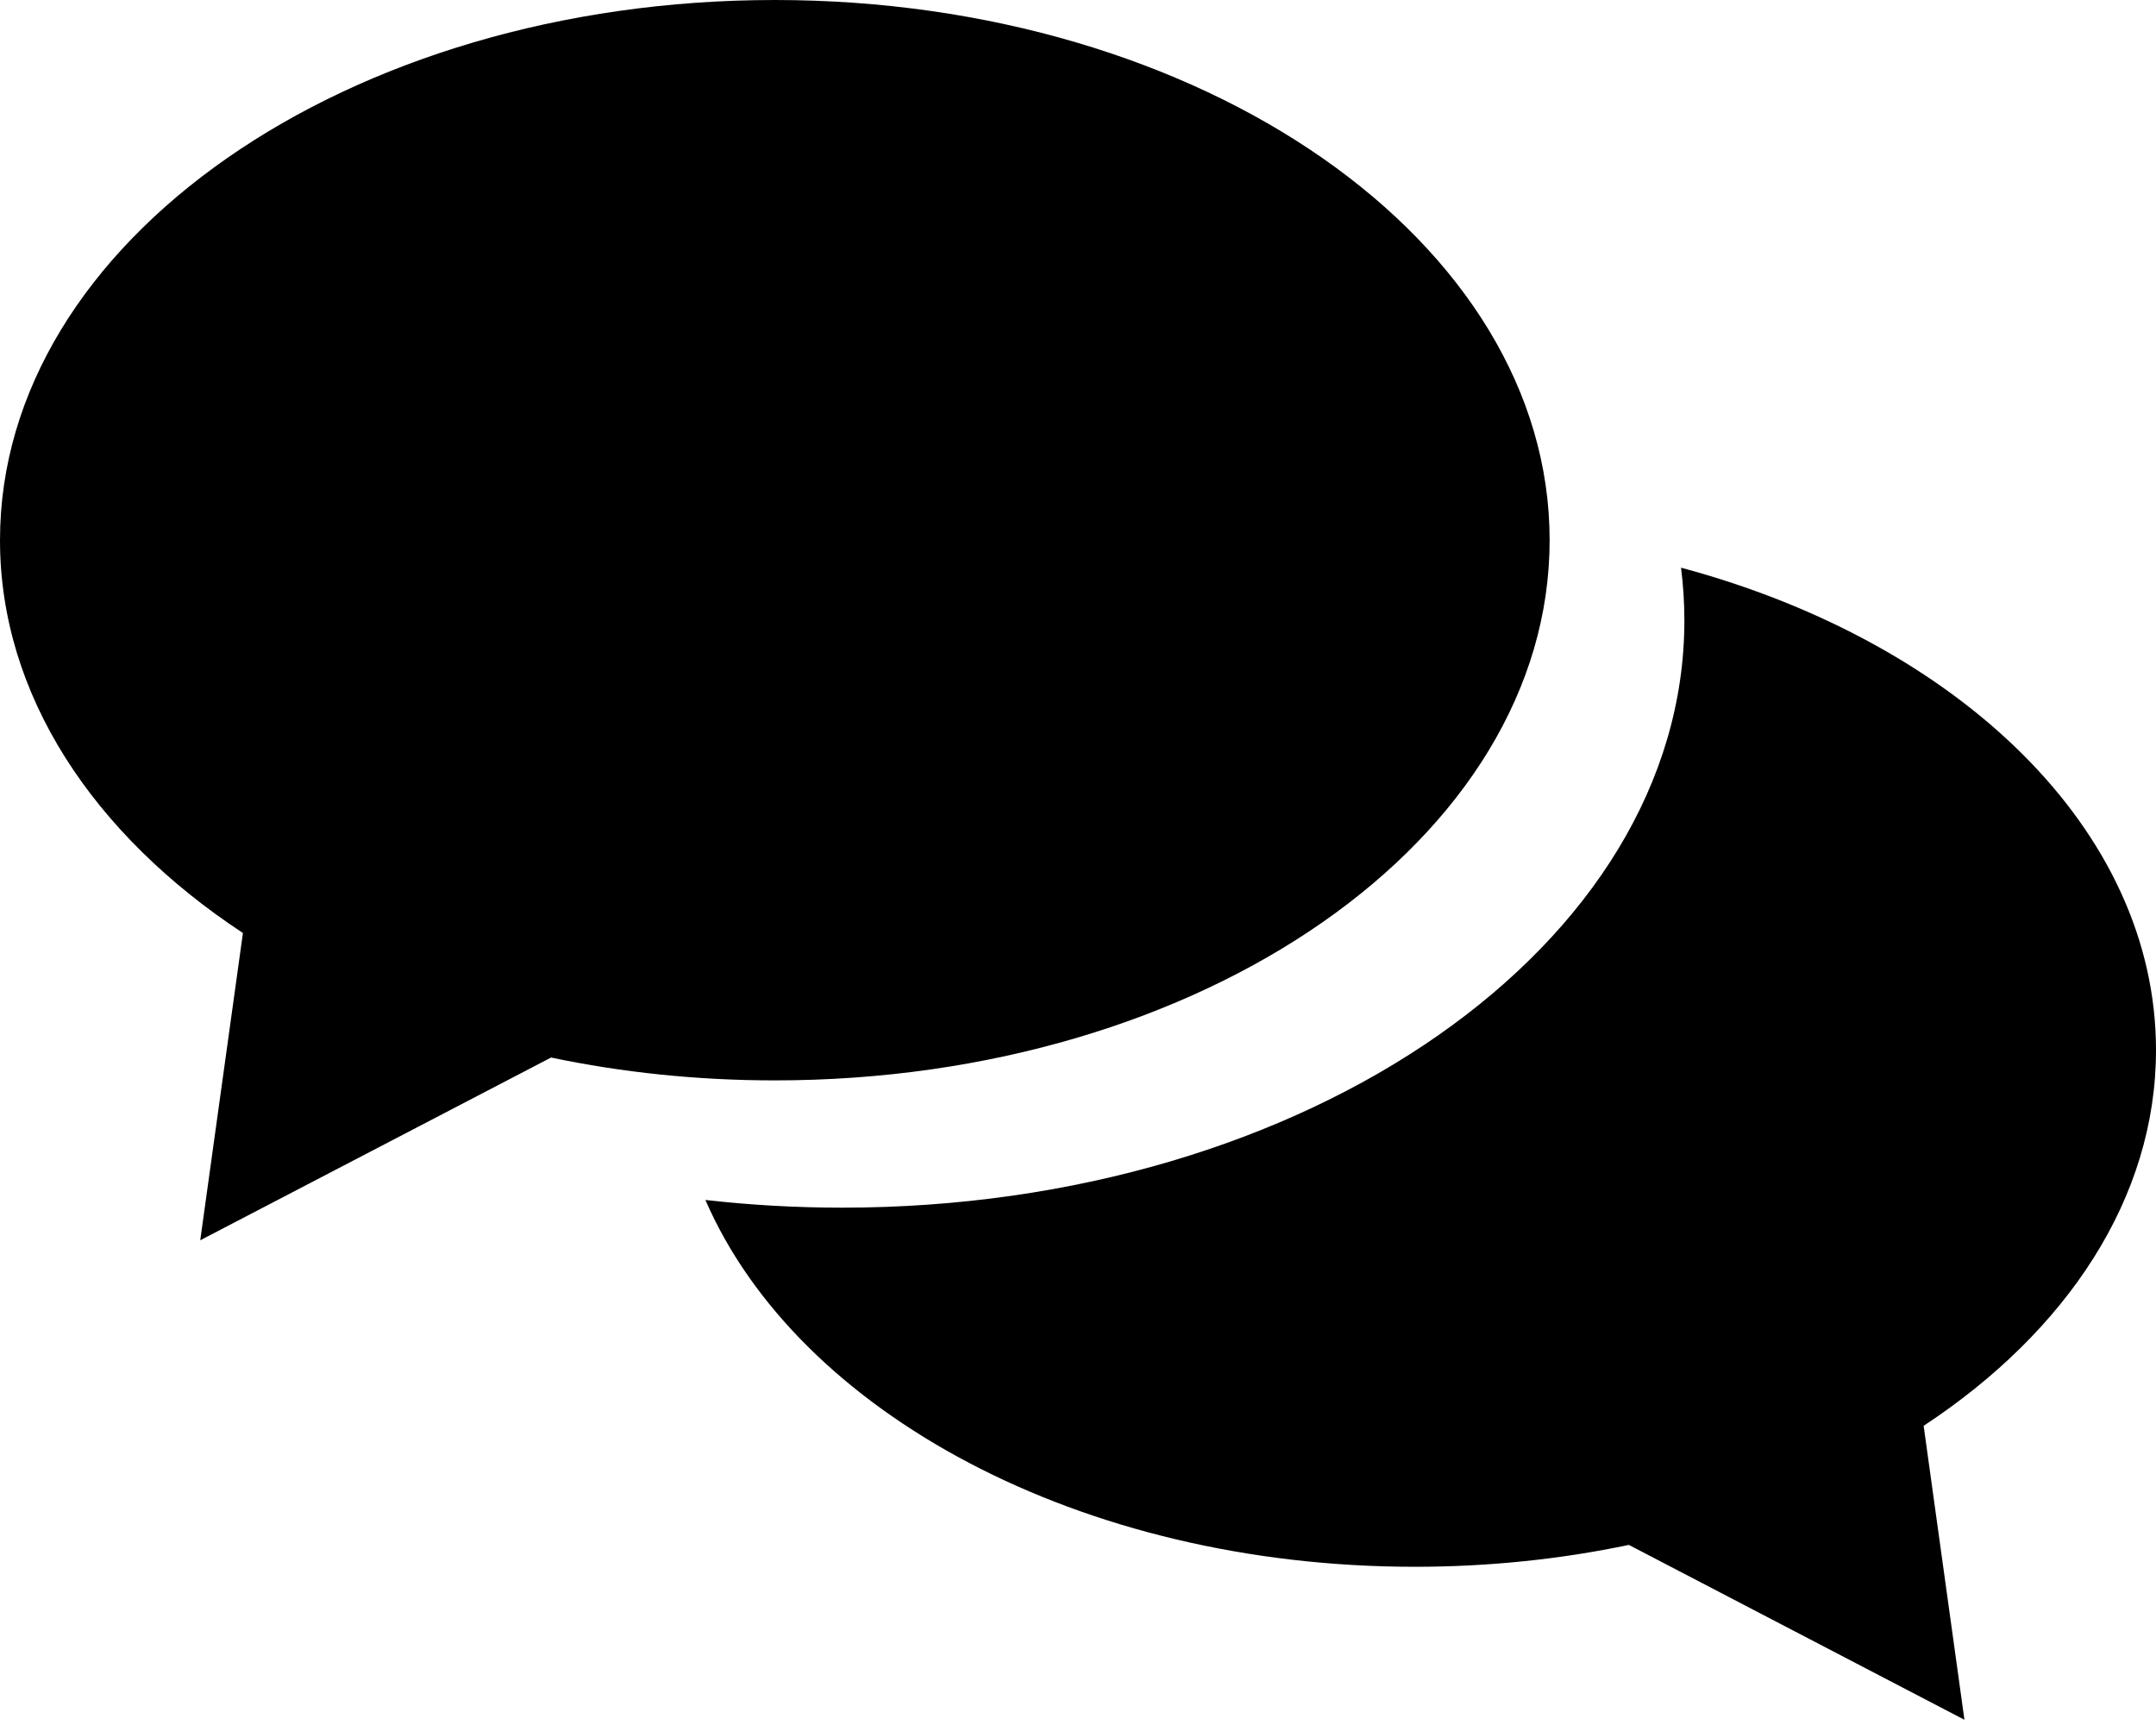 <?xml version="1.0" encoding="UTF-8" standalone="no"?>
<svg width="40px" height="32px" viewBox="0 0 40 32" version="1.1" xmlns="http://www.w3.org/2000/svg" xmlns:xlink="http://www.w3.org/1999/xlink">
    <!-- Generator: sketchtool 41.2 (35397) - http://www.bohemiancoding.com/sketch -->
    <title>FD567A1C-4BB2-47F2-B2C0-598AD4A4AC81</title>
    <desc>Created with sketchtool.</desc>
    <defs></defs>
    <g id="*Icons" stroke="none" stroke-width="1" fill="none" fill-rule="evenodd">
        <g id="Icons" transform="translate(-79, -169)" fill="#000000">
            <g id="Chat" transform="translate(79, 169)">
                <path d="M13.087,22.26 C14.797,26.198 20.043,29.065 26.25,29.065 C27.63,29.065 28.963,28.923 30.22,28.659 L36.446,31.903 L35.689,26.45 C38.344,24.702 40,22.226 40,19.48 C40,15.399 36.342,11.914 31.188,10.531 C31.229,10.854 31.25,11.18 31.25,11.511 C31.25,17.526 24.254,22.403 15.625,22.403 C14.761,22.403 13.913,22.354 13.087,22.26 Z" id="Combined-Shape"></path>
                <path d="M18.526,19.618 C17.212,19.894 15.818,20.042 14.375,20.042 C6.436,20.042 0,15.555 0,10.021 C0,4.487 6.436,0 14.375,0 C22.314,0 28.75,4.487 28.75,10.021 C28.75,12.892 27.018,15.481 24.243,17.308 L25.035,23.008 L18.526,19.618 Z" id="Combined-Shape-Copy-2" transform="translate(14.375, 11.504) scale(-1, 1) translate(-14.375, -11.504) "></path>
            </g>
        </g>
    </g>
</svg>